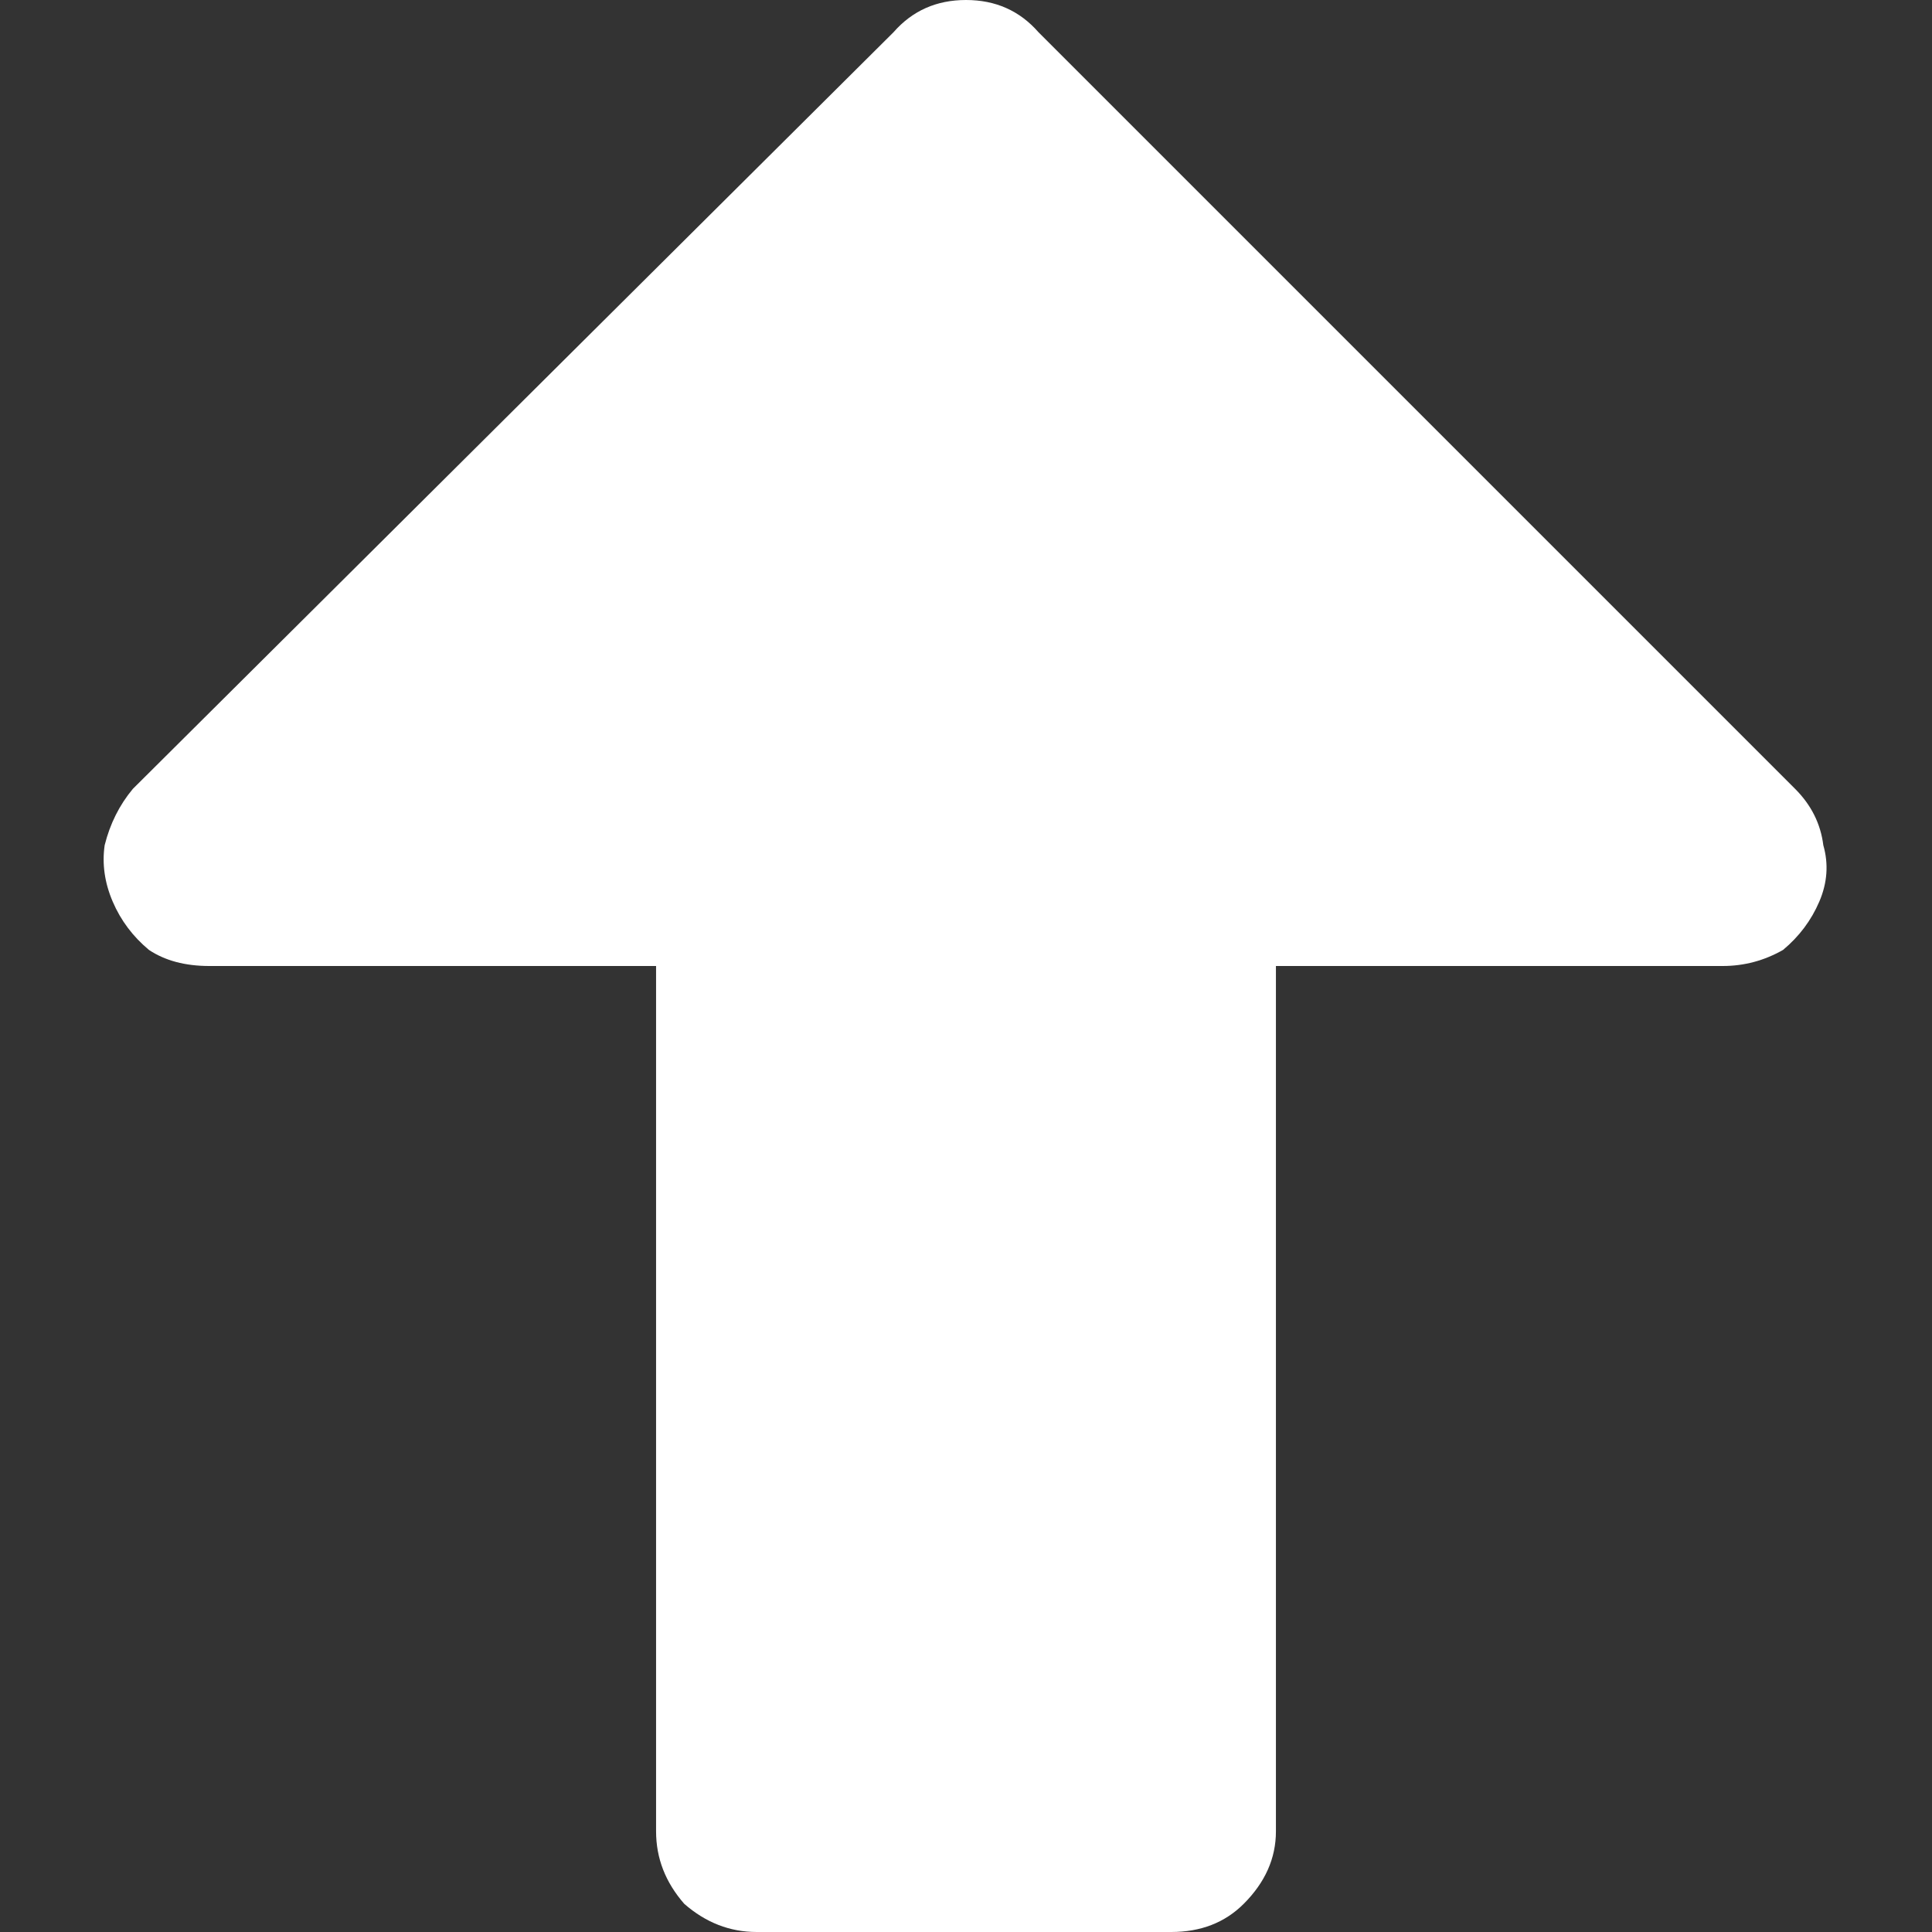 <svg xmlns="http://www.w3.org/2000/svg" viewBox="0 0 24 24"><rect x="0" y="0" width="24" height="24" fill="#333333" stroke="none"/><path fill="#FFF" d="M22.65 10.5q-.05-.4-.35-.7L12.9.4Q12.55 0 12 0t-.9.4L1.65 9.8q-.25.3-.35.7-.05.35.1.7.15.35.45.6.3.2.75.2h5.55v10.75q0 .5.35.9.4.35.9.35h5.15q.55 0 .9-.35.4-.4.4-.9V12h5.55q.4 0 .75-.2.3-.25.45-.6.15-.35.05-.7Z"/></svg>
